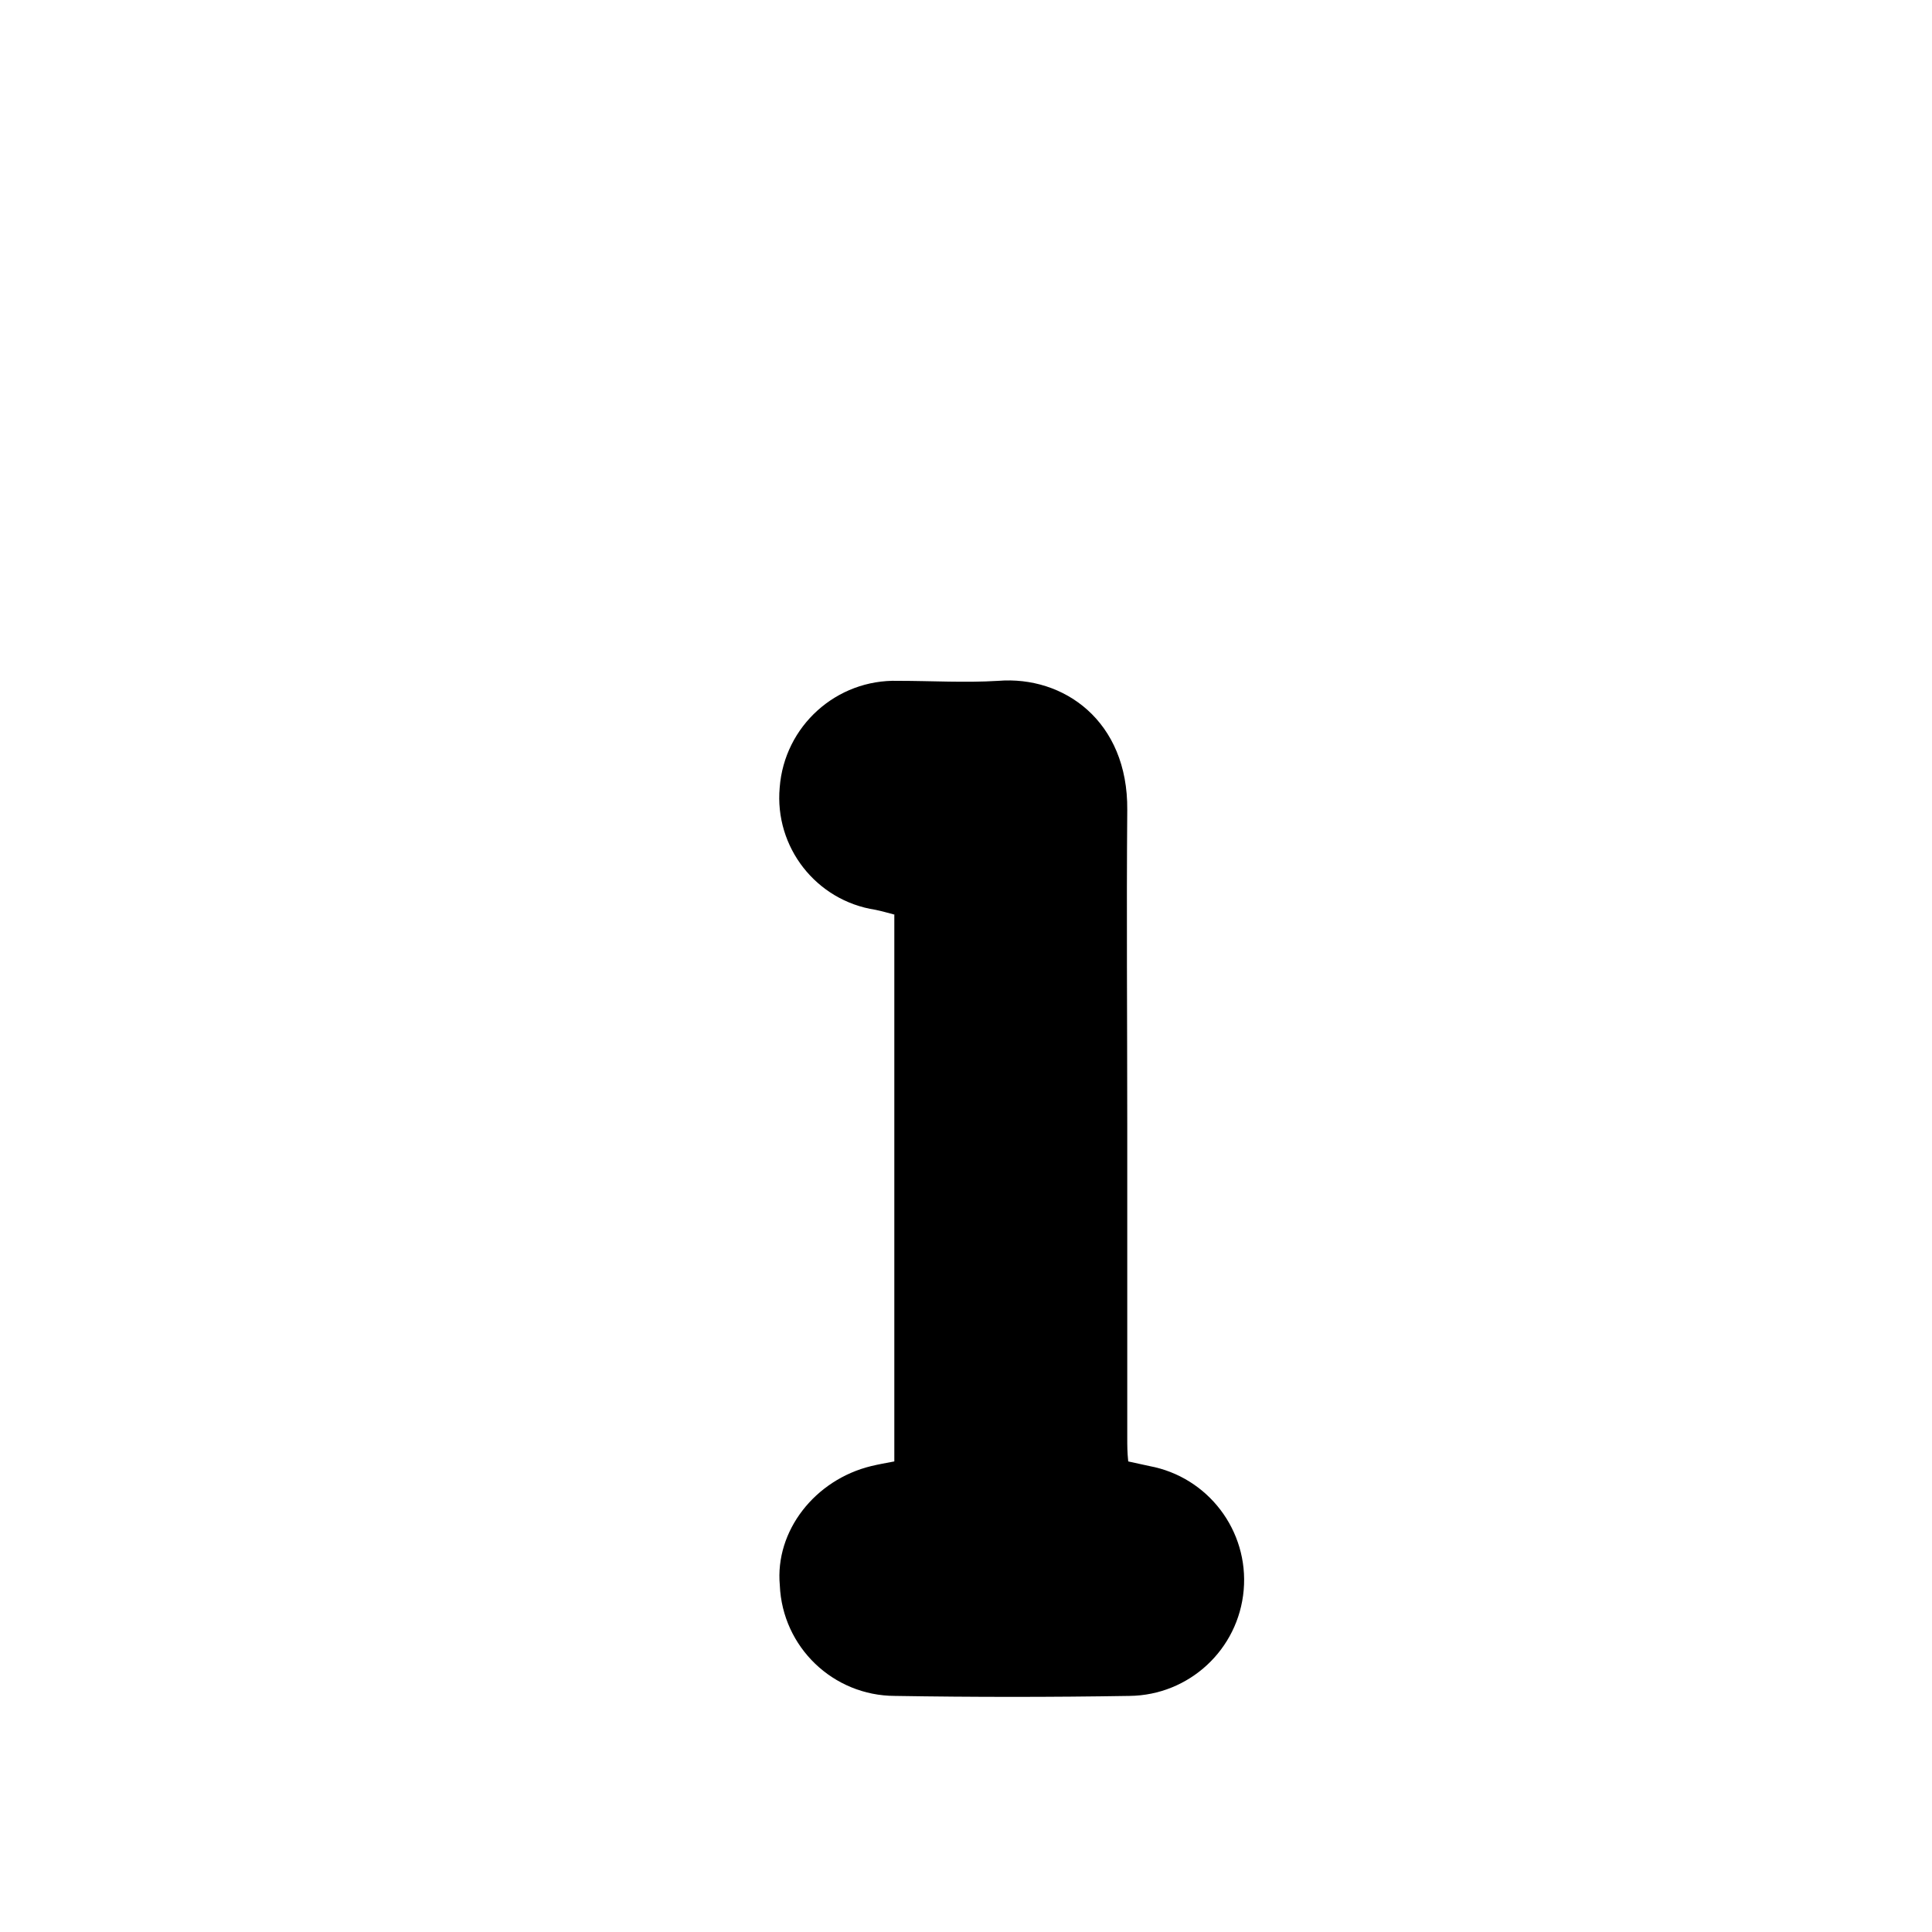 <?xml version="1.0"?>
	<svg xmlns="http://www.w3.org/2000/svg" 
		width="30" 
		height="30" 
		viewbox="0 0 30 30" 
		code="80711" 
		 transform=""
		><path d="M13.896 14.204C13.787 14.175 13.69 14.147 13.592 14.127 12.674 13.986 12.024 13.155 12.107 12.229 12.179 11.274 12.989 10.544 13.946 10.572 14.466 10.572 14.986 10.604 15.501 10.572 16.514 10.491 17.517 11.192 17.504 12.577 17.491 14.208 17.504 15.842 17.504 17.473 17.504 19.105 17.504 20.712 17.504 22.333 17.504 22.444 17.504 22.551 17.519 22.693L17.849 22.765C18.759 22.935 19.392 23.768 19.312 24.69 19.232 25.613 18.465 26.324 17.539 26.334 16.324 26.354 15.11 26.354 13.896 26.334 12.937 26.332 12.149 25.576 12.109 24.617 12.031 23.772 12.655 22.977 13.529 22.765 13.638 22.739 13.747 22.719 13.887 22.693L13.887 14.204 13.896 14.204Z"/>
	</svg>
	